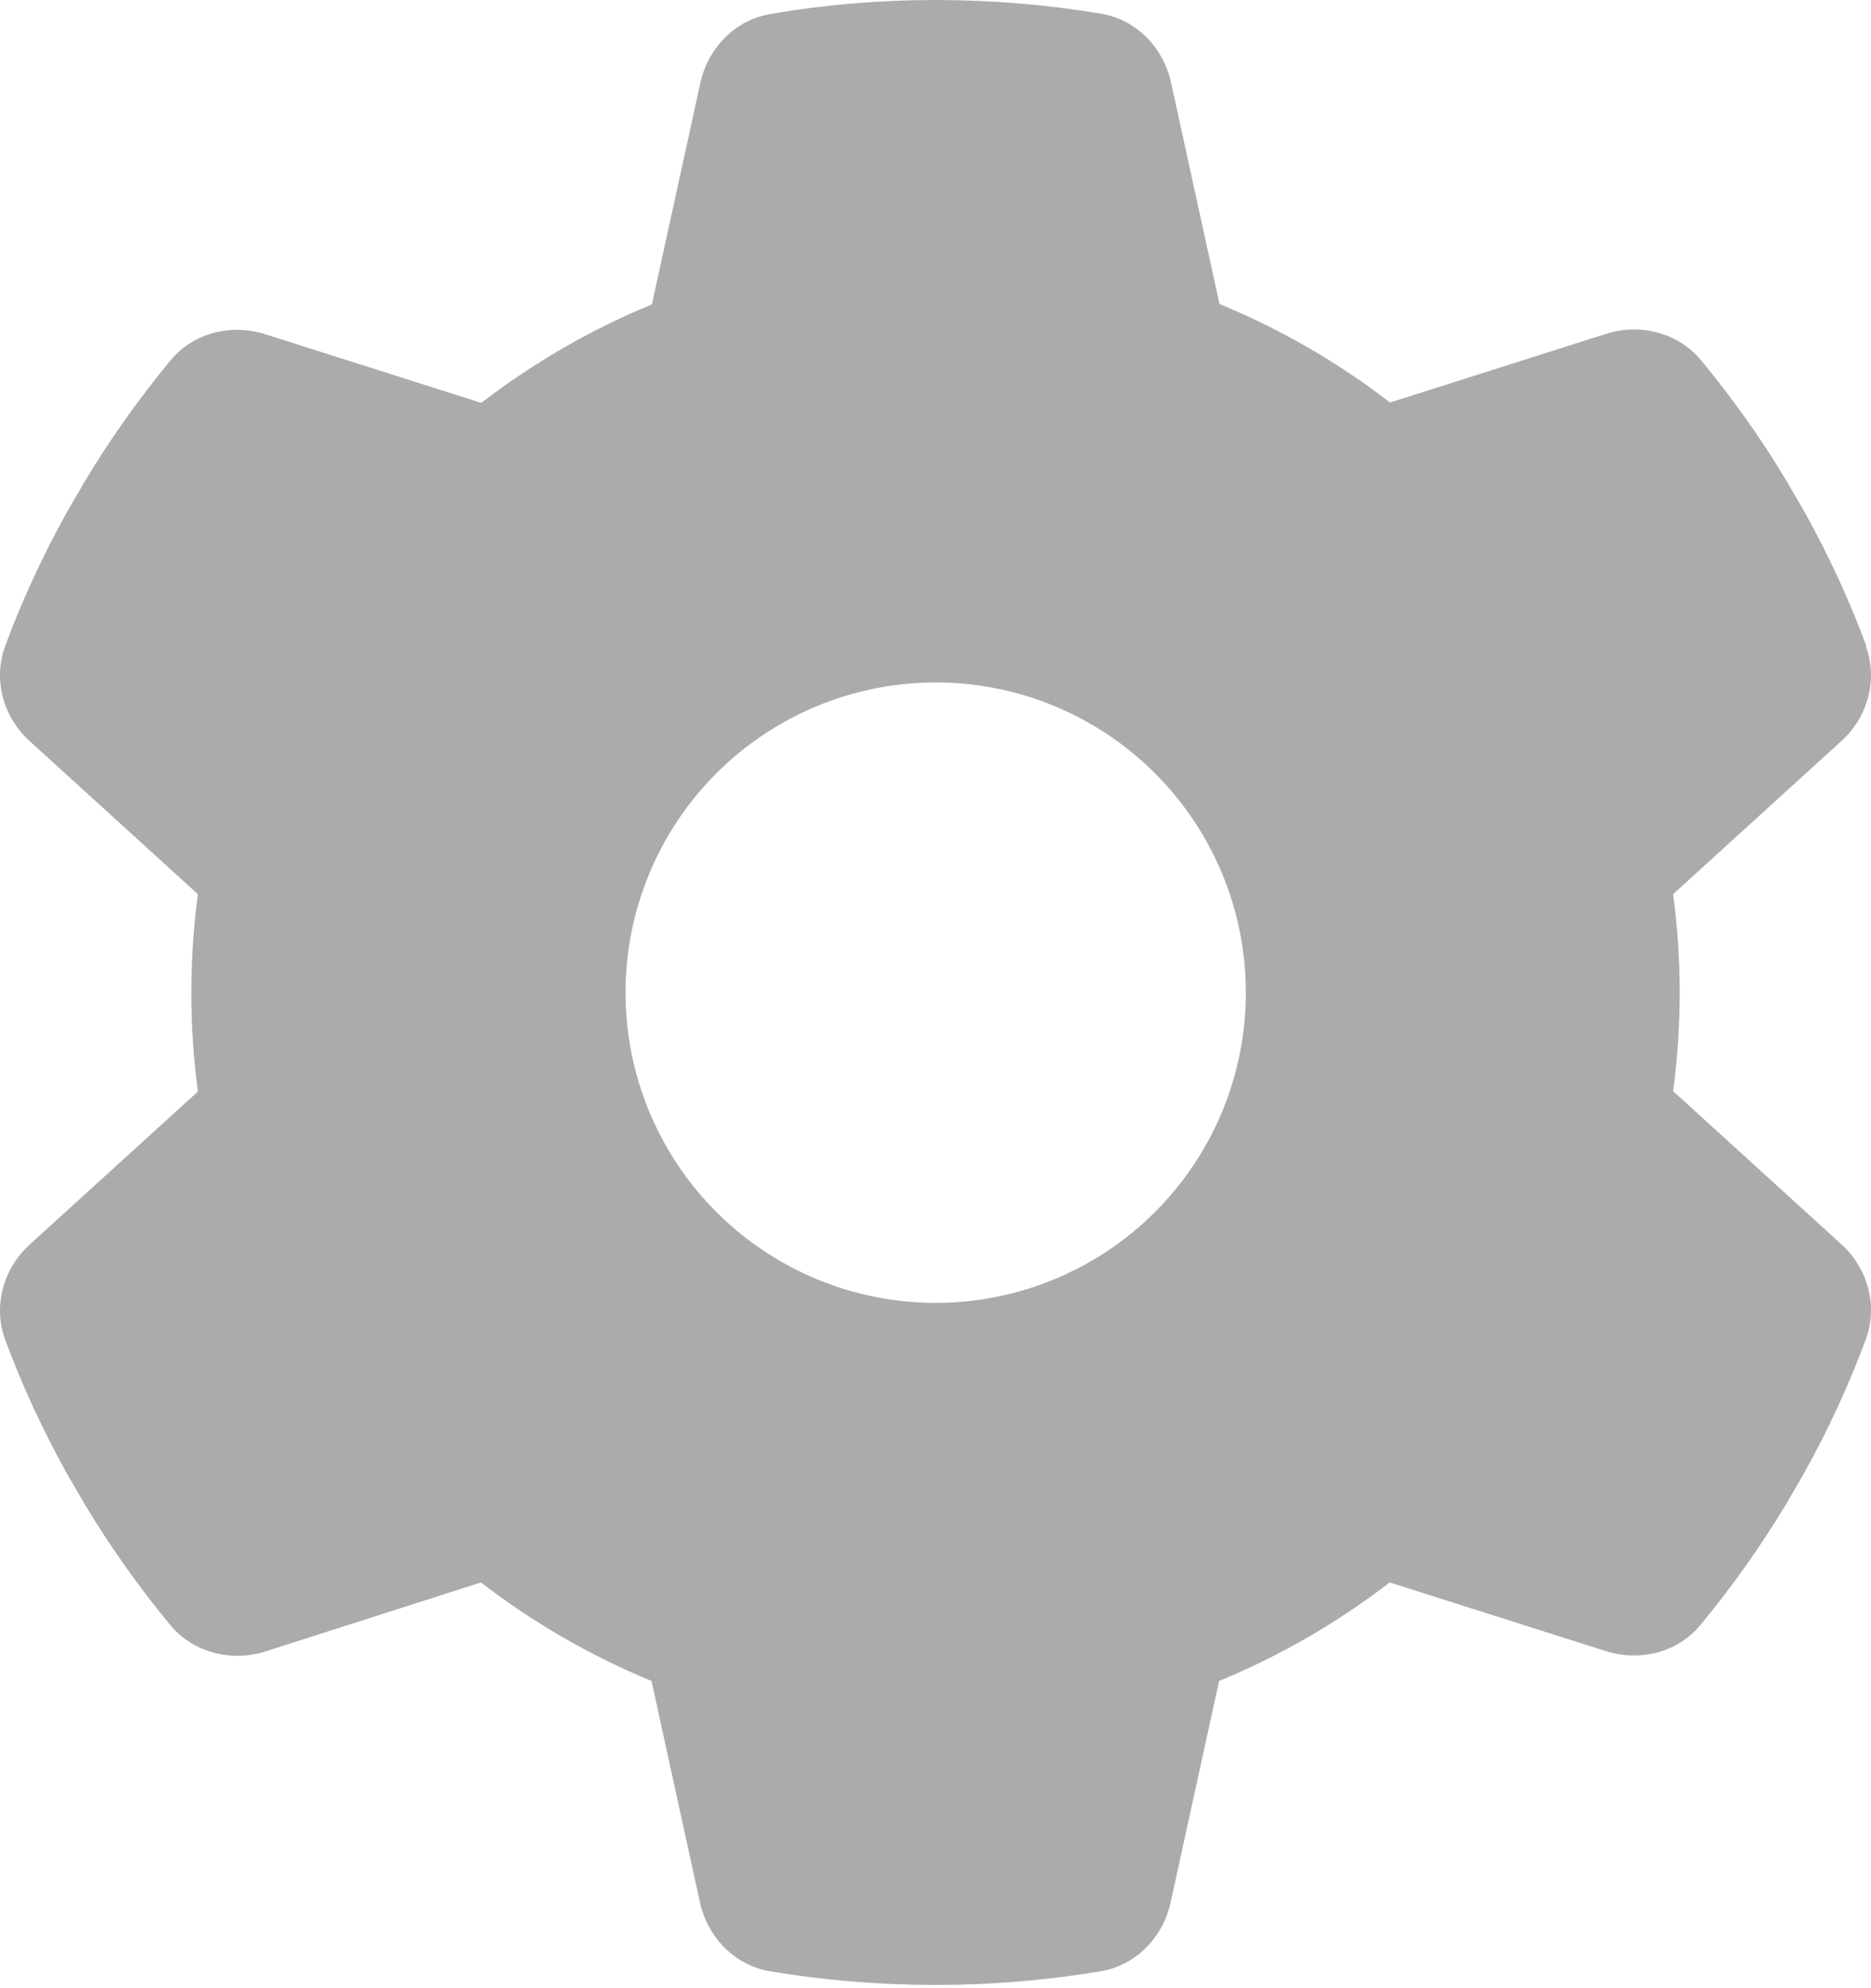 <svg width="64" height="68" viewBox="0 0 64 68" fill="none" xmlns="http://www.w3.org/2000/svg">
<path d="M63.823 22.095C64.247 23.249 63.889 24.535 62.974 25.357L57.231 30.583C57.377 31.683 57.457 32.811 57.457 33.951C57.457 35.092 57.377 36.219 57.231 37.32L62.974 42.545C63.889 43.367 64.247 44.654 63.823 45.807C63.239 47.386 62.536 48.898 61.727 50.356L61.104 51.431C60.228 52.889 59.247 54.269 58.173 55.569C57.39 56.523 56.091 56.842 54.924 56.47L47.537 54.123C45.76 55.489 43.797 56.63 41.701 57.492L40.044 65.064C39.778 66.271 38.85 67.226 37.63 67.425C35.8 67.73 33.916 67.889 31.993 67.889C30.07 67.889 28.187 67.73 26.357 67.425C25.137 67.226 24.209 66.271 23.943 65.064L22.285 57.492C20.19 56.63 18.227 55.489 16.45 54.123L9.076 56.484C7.909 56.855 6.61 56.523 5.827 55.582C4.753 54.282 3.771 52.903 2.896 51.444L2.273 50.37C1.464 48.911 0.761 47.399 0.177 45.821C-0.247 44.667 0.111 43.381 1.026 42.558L6.769 37.333C6.623 36.219 6.543 35.092 6.543 33.951C6.543 32.811 6.623 31.683 6.769 30.583L1.026 25.357C0.111 24.535 -0.247 23.249 0.177 22.095C0.761 20.517 1.464 19.005 2.273 17.546L2.896 16.472C3.771 15.013 4.753 13.633 5.827 12.334C6.61 11.379 7.909 11.061 9.076 11.432L16.463 13.779C18.241 12.413 20.203 11.273 22.299 10.411L23.956 2.838C24.222 1.631 25.15 0.676 26.37 0.477C28.2 0.159 30.084 0 32.007 0C33.93 0 35.813 0.159 37.643 0.464C38.863 0.663 39.791 1.618 40.057 2.825L41.715 10.398C43.81 11.26 45.773 12.4 47.55 13.766L54.937 11.419C56.104 11.047 57.404 11.379 58.186 12.321C59.26 13.62 60.242 14.999 61.117 16.458L61.74 17.533C62.549 18.991 63.252 20.503 63.836 22.081L63.823 22.095ZM32.007 44.561C34.821 44.561 37.519 43.443 39.509 41.453C41.499 39.464 42.616 36.765 42.616 33.951C42.616 31.137 41.499 28.439 39.509 26.449C37.519 24.459 34.821 23.341 32.007 23.341C29.193 23.341 26.494 24.459 24.504 26.449C22.515 28.439 21.397 31.137 21.397 33.951C21.397 36.765 22.515 39.464 24.504 41.453C26.494 43.443 29.193 44.561 32.007 44.561Z" fill="#ABABAB"/>
</svg>
